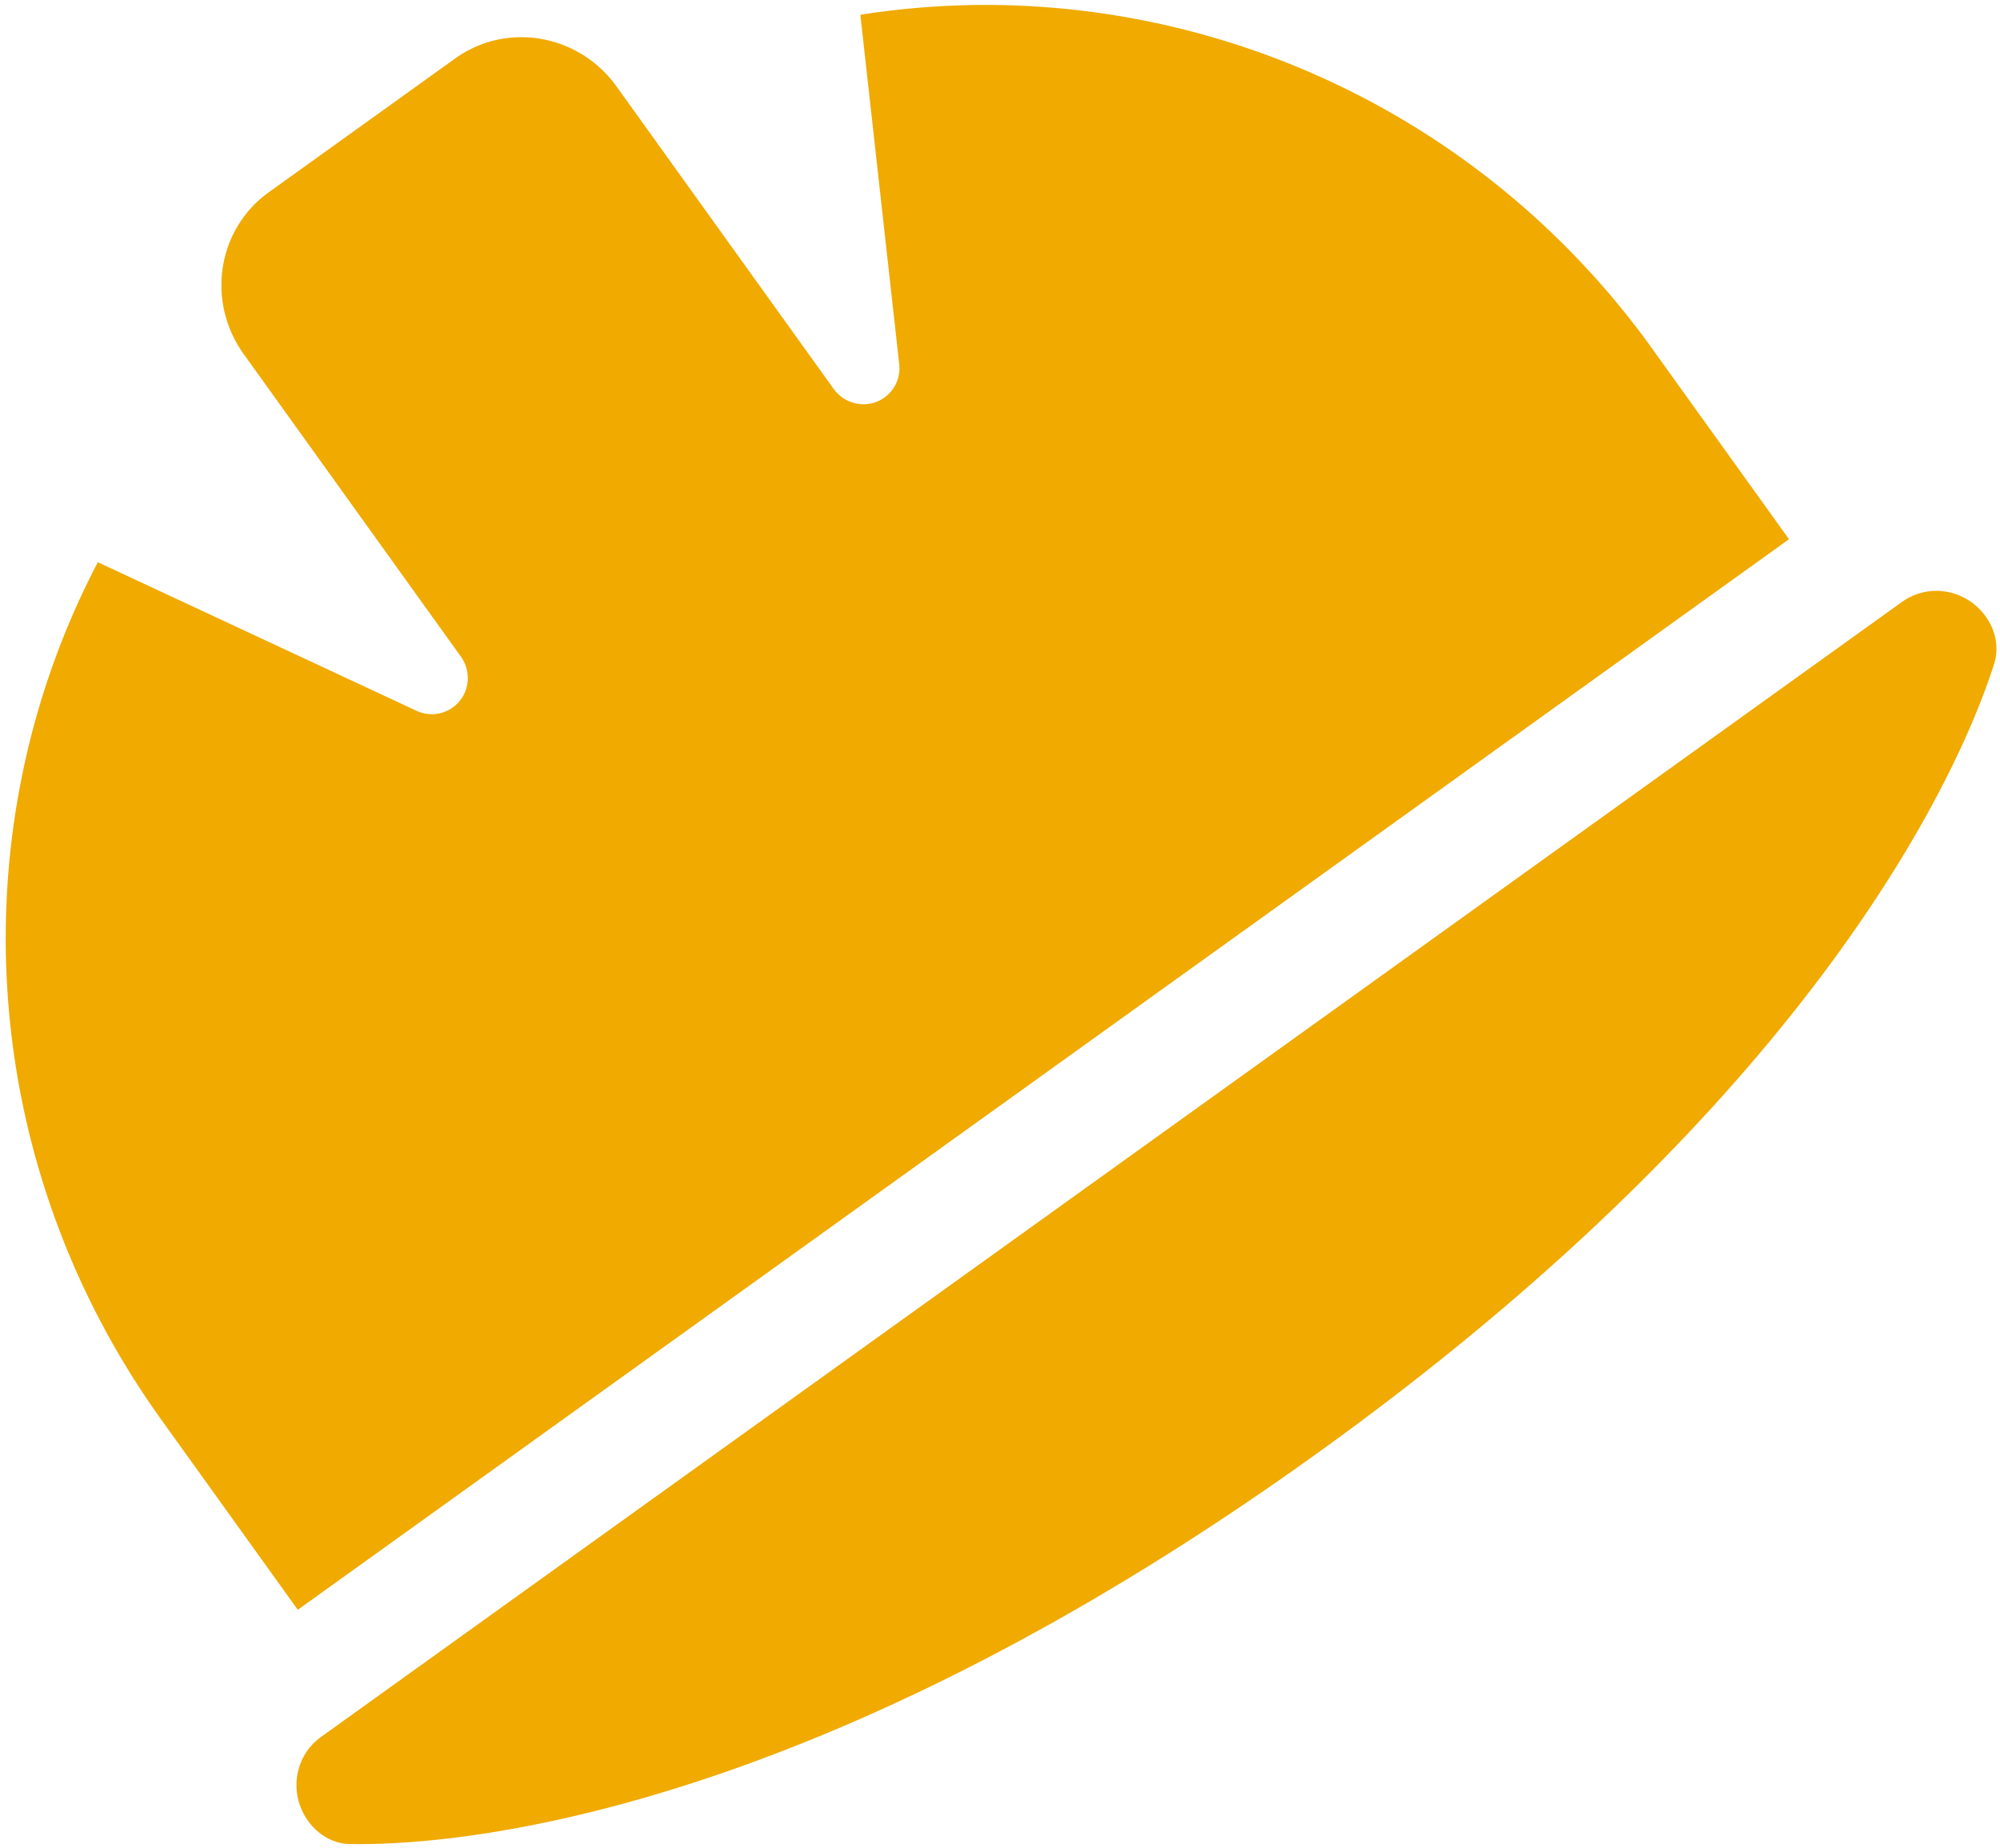<svg width="302" height="279" fill="none" xmlns="http://www.w3.org/2000/svg"><path d="M40.587 29.035c-7.785 5.588-9.476 16.508-3.785 24.436l32.765 45.638c1.8 2.508 1.268 5.944-1.194 7.712a5.44 5.44 0 01-5.51.494l-48.087-22.42c-20.853 39.742-18.749 90.018 9.61 129.52l20.579 28.664L270.138 81.423l-21.35-29.739c-28.434-38.77-74.955-56.411-118.875-49.45l5.867 52.733a5.442 5.442 0 01-2.23 5.062c-2.463 1.768-5.889 1.174-7.69-1.334L93.096 13.056C87.404 5.13 76.517 3.24 68.733 8.829L40.586 29.035zm7.894 233.238c-4.046 2.905-4.921 8.555-1.963 12.676 1.511 2.105 3.838 3.489 6.377 3.498 14.656.27 68.322-3.236 145.813-58.869 77.491-55.632 97.974-105.359 102.405-119.331.771-2.454.236-5.056-1.275-7.161-2.958-4.12-8.592-5.099-12.638-2.194L48.481 262.273z" fill="#F0AA00"/></svg>